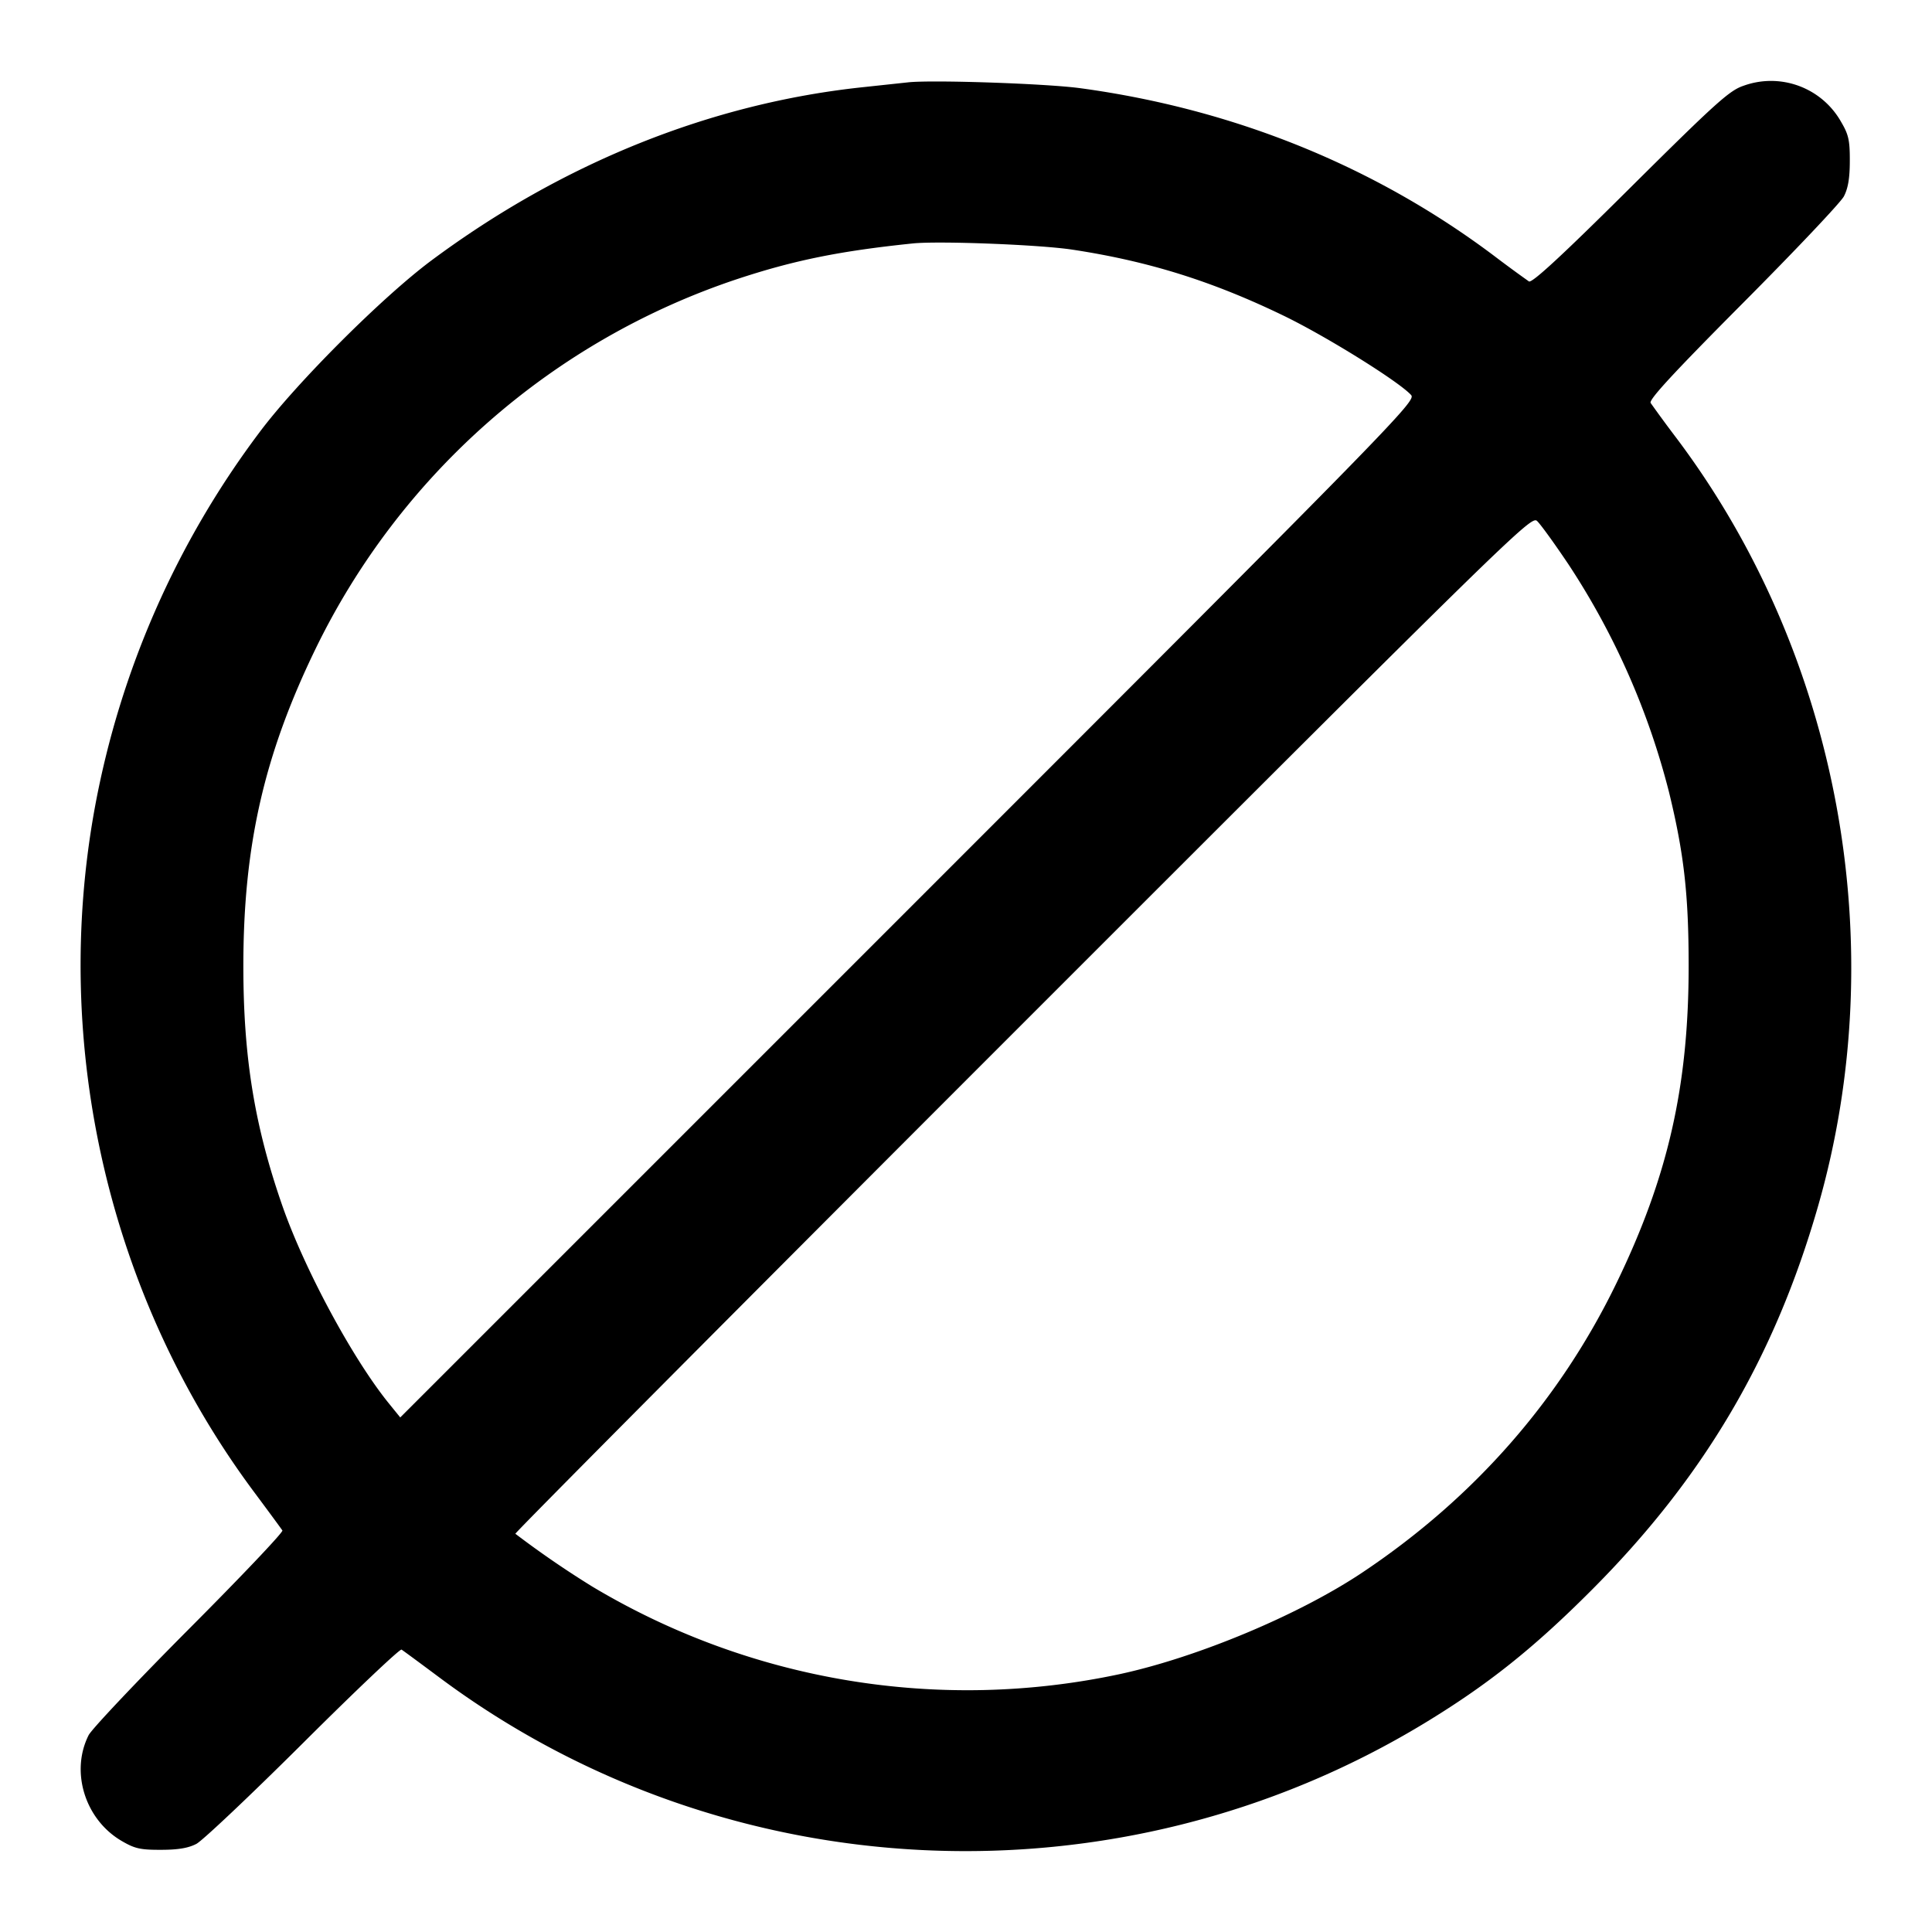 <svg xmlns="http://www.w3.org/2000/svg" width="24" height="24" fill="none" stroke="currentColor" stroke-linecap="round" stroke-linejoin="round" stroke-width="2"><path fill="#000" fill-rule="evenodd" stroke="none" d="m11.28 1.023-.56.06c-1.888.2-3.729.94-5.36 2.152-.609.453-1.676 1.52-2.134 2.132a11.1 11.1 0 0 0-2.045 4.65c-.55 2.98.176 6.106 1.981 8.525.178.239.333.45.346.47s-.509.57-1.159 1.222c-.649.652-1.211 1.247-1.248 1.321-.229.454-.045 1.046.407 1.312.165.097.234.113.492.112.213 0 .341-.022.44-.074.077-.041.674-.605 1.326-1.254.652-.65 1.202-1.171 1.222-1.159s.231.168.47.346c3.557 2.653 8.43 2.879 12.239.567.779-.473 1.347-.924 2.065-1.643 1.395-1.394 2.28-2.891 2.821-4.773.931-3.234.268-6.847-1.75-9.537a17 17 0 0 1-.328-.446c-.025-.04.28-.37 1.146-1.241.649-.652 1.213-1.248 1.254-1.325.052-.099.074-.227.074-.44.001-.255-.015-.328-.107-.484a1 1 0 0 0-1.215-.45c-.173.058-.343.211-1.404 1.265-.854.849-1.222 1.188-1.26 1.165a16 16 0 0 1-.433-.318c-1.482-1.114-3.232-1.823-5.137-2.082C13 1.038 11.574.99 11.28 1.023m2.04 2.078c.943.143 1.735.39 2.622.819.53.256 1.436.82 1.587.987.066.073-.159.303-6.245 6.389l-6.312 6.312-.141-.174c-.448-.552-1.046-1.661-1.323-2.454-.346-.993-.485-1.845-.485-2.98 0-1.493.257-2.621.897-3.94a8.98 8.98 0 0 1 5.24-4.594c.705-.233 1.272-.348 2.18-.442.322-.033 1.571.015 1.98.077m6.169 3.917a9.3 9.3 0 0 1 1.244 2.822c.186.763.244 1.272.244 2.16 0 1.493-.257 2.621-.897 3.94-.705 1.454-1.769 2.667-3.153 3.592-.789.528-2.051 1.056-3.019 1.265a9.07 9.07 0 0 1-6.547-1.086 12 12 0 0 1-.959-.658c-.01-.009 2.824-2.859 6.298-6.333 6.09-6.09 6.32-6.315 6.393-6.249.042.038.22.284.396.547"/></svg>
